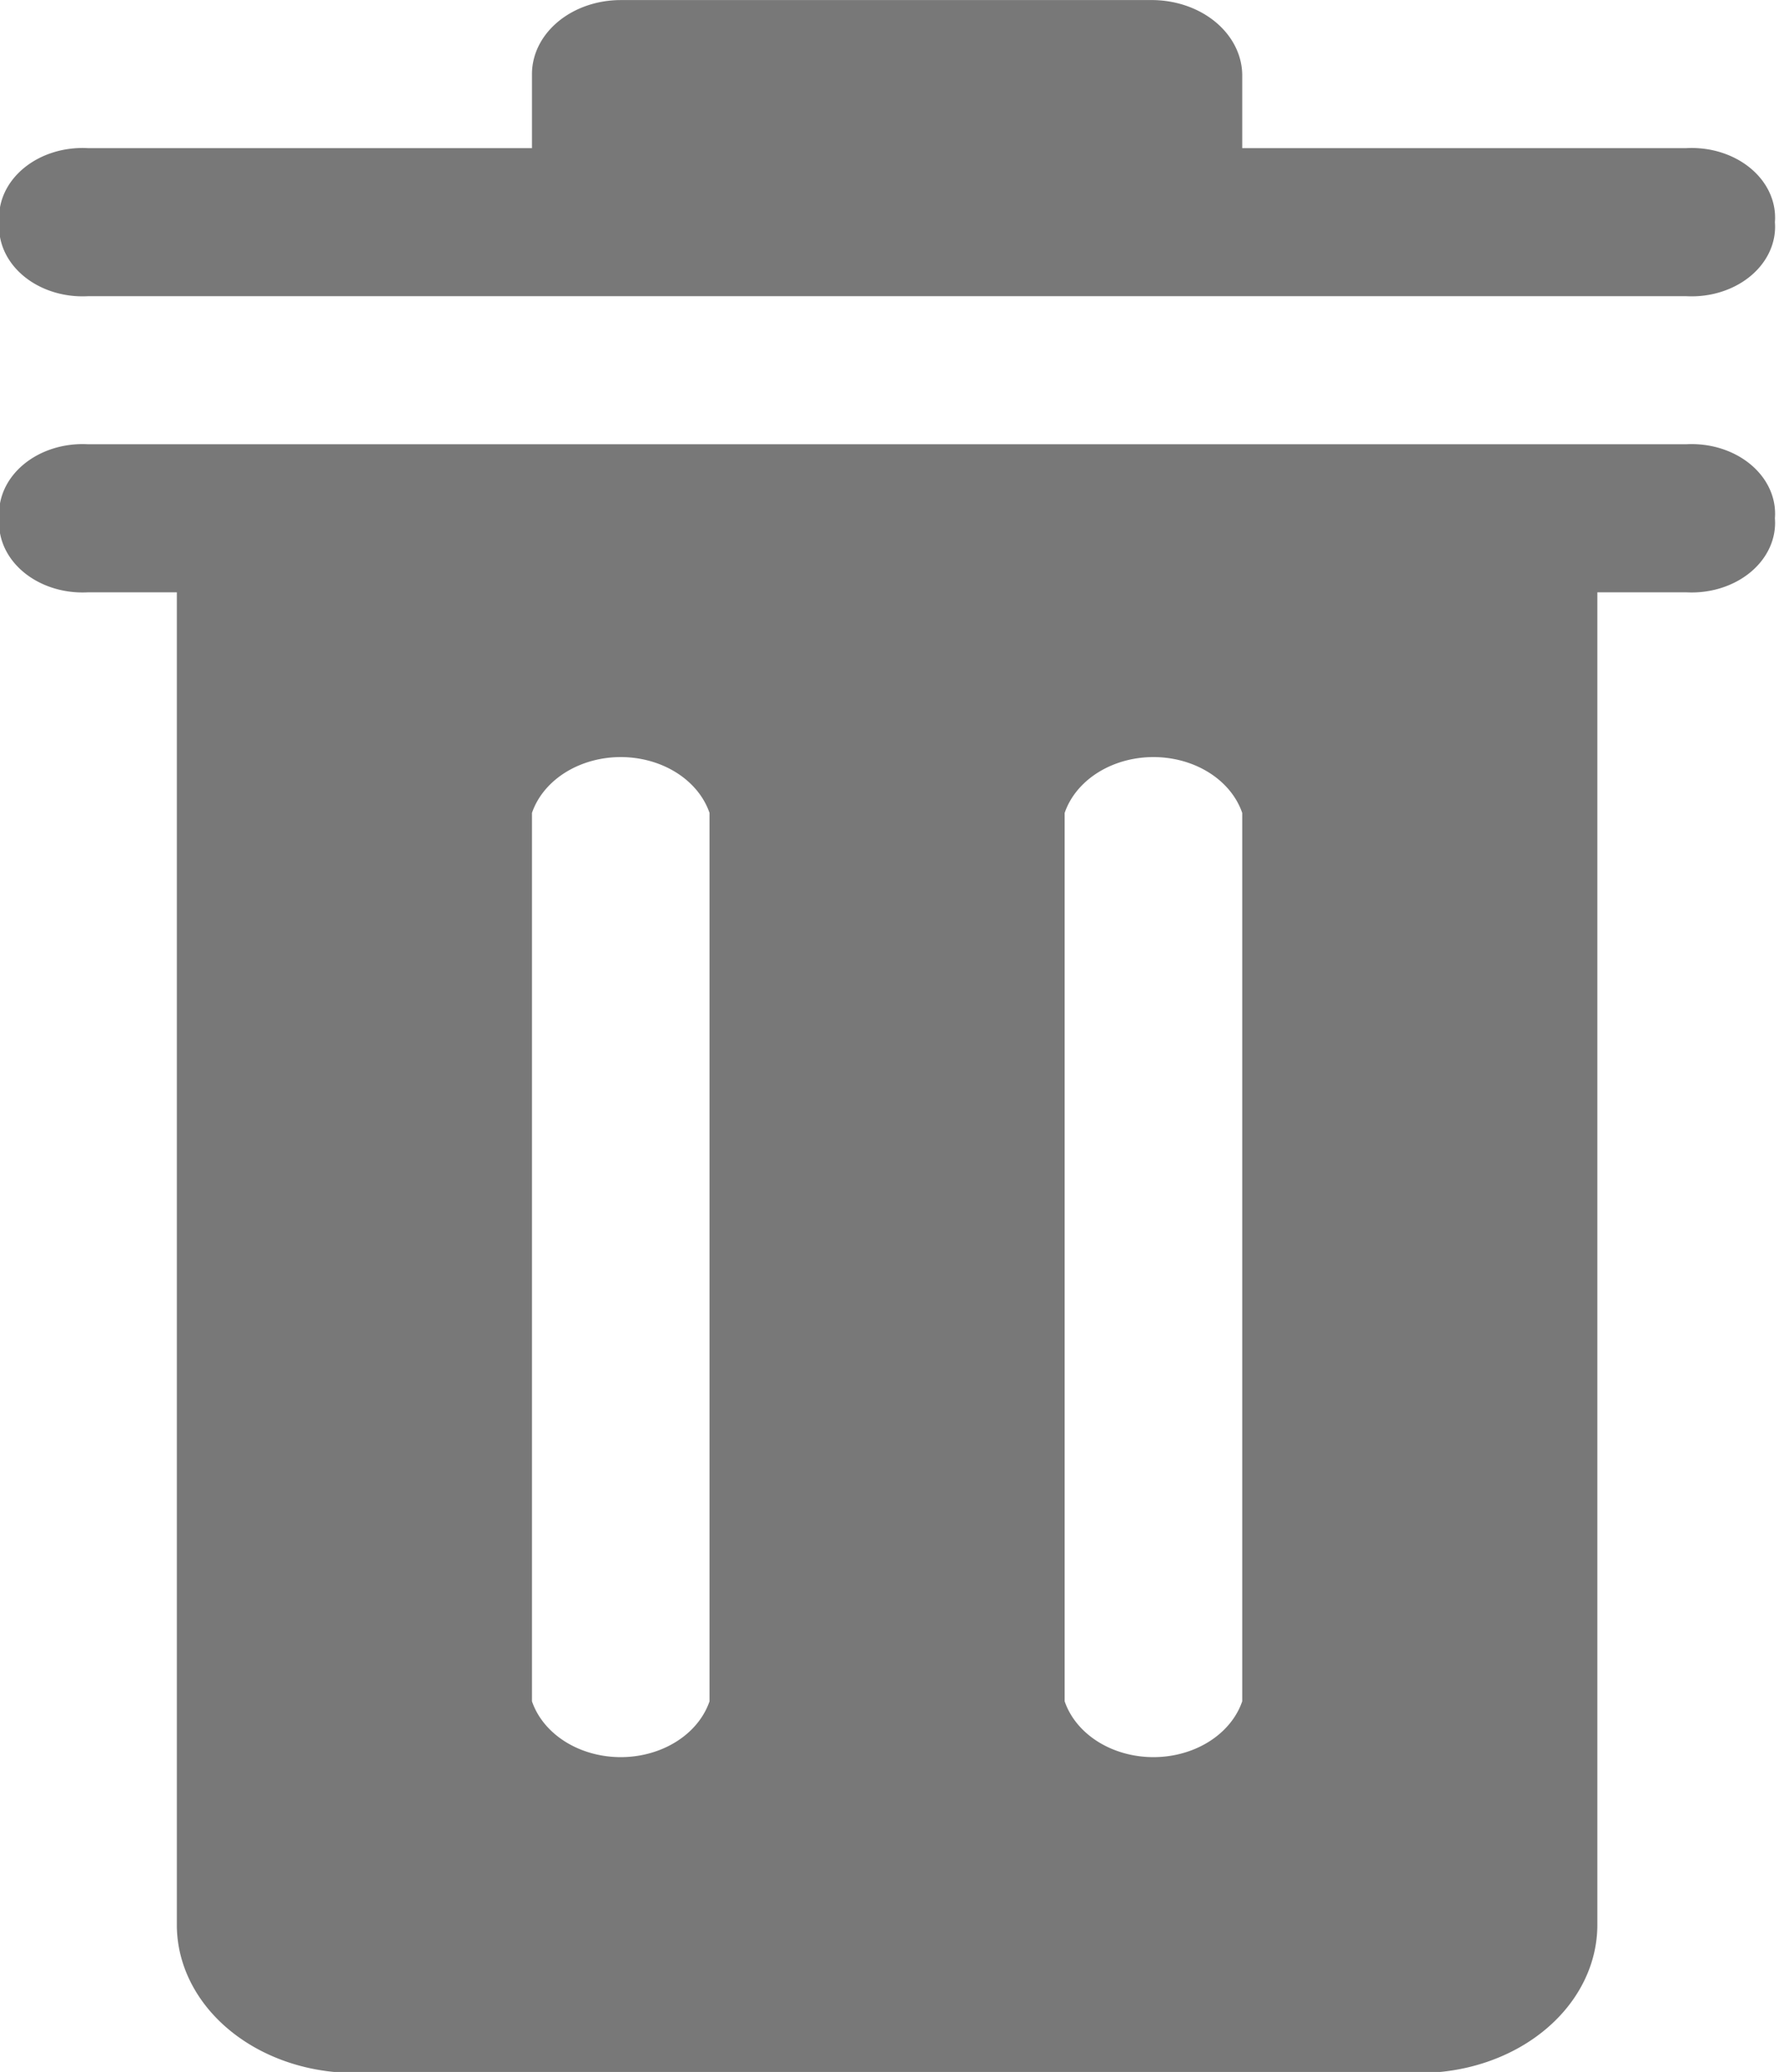 <?xml version="1.0" encoding="UTF-8" standalone="no"?>
<!-- Created with Inkscape (http://www.inkscape.org/) -->

<svg
   xmlns:dc="http://purl.org/dc/elements/1.1/"
   xmlns:cc="http://creativecommons.org/ns#"
   xmlns:rdf="http://www.w3.org/1999/02/22-rdf-syntax-ns#"
   xmlns:svg="http://www.w3.org/2000/svg"
   xmlns="http://www.w3.org/2000/svg"
   xmlns:sodipodi="http://sodipodi.sourceforge.net/DTD/sodipodi-0.dtd"
   xmlns:inkscape="http://www.inkscape.org/namespaces/inkscape"
   width="181.463mm"
   height="211.364mm"
   viewBox="0 0 181.463 211.364"
   version="1.1"
   id="svg8"
   inkscape:version="0.92.4 (5da689c313, 2019-01-14)"
   sodipodi:docname="delete.svg">
  <defs
     id="defs2" />
  <sodipodi:namedview
     id="base"
     pagecolor="#ffffff"
     bordercolor="#666666"
     borderopacity="1.0"
     inkscape:pageopacity="0.0"
     inkscape:pageshadow="2"
     inkscape:zoom="0.35"
     inkscape:cx="-157.07726"
     inkscape:cy="399.42855"
     inkscape:document-units="mm"
     inkscape:current-layer="layer1"
     showgrid="false"
     fit-margin-top="0"
     fit-margin-left="0"
     fit-margin-right="0"
     fit-margin-bottom="0"
     inkscape:window-width="1366"
     inkscape:window-height="721"
     inkscape:window-x="-4"
     inkscape:window-y="-4"
     inkscape:window-maximized="1" />
  <g
     inkscape:label="Layer 1"
     inkscape:groupmode="layer"
     id="layer1"
     transform="translate(-17.37,-43.151)">
    <g
       style="overflow:hidden;fill:#787878;fill-opacity:1"
       id="g826"
       transform="matrix(0.283,0,0,0.236,-37.04,28.054)">
      <path
         id="path815"
         d="M 800,256 H 224 a 30.08,30.08 0 0 0 -32,32 30.08,30.08 0 0 0 32,32 h 32 v 576 a 64,64 0 0 0 64,64 h 384 a 64,64 0 0 0 64,-64 V 320 h 32 a 30.08,30.08 0 0 0 32,-32 30.08,30.08 0 0 0 -32,-32 z M 448,799.36 a 33.28,33.28 0 0 1 -64,0 v -384 a 33.28,33.28 0 0 1 64,0 z m 192,0 a 33.28,33.28 0 0 1 -64,0 v -384 a 33.28,33.28 0 0 1 64,0 z M 800,128 H 640 V 96 A 32.64,32.64 0 0 0 608,64 H 416 a 32,32 0 0 0 -32,32 v 32 H 224 a 30.08,30.08 0 0 0 -32,32 30.08,30.08 0 0 0 32,32 h 576 a 30.08,30.08 0 0 0 32,-32 30.08,30.08 0 0 0 -32,-32 z"
         inkscape:connector-curvature="0"
         style="fill:#787878;fill-opacity:1" />
    </g>
  </g>
</svg>
